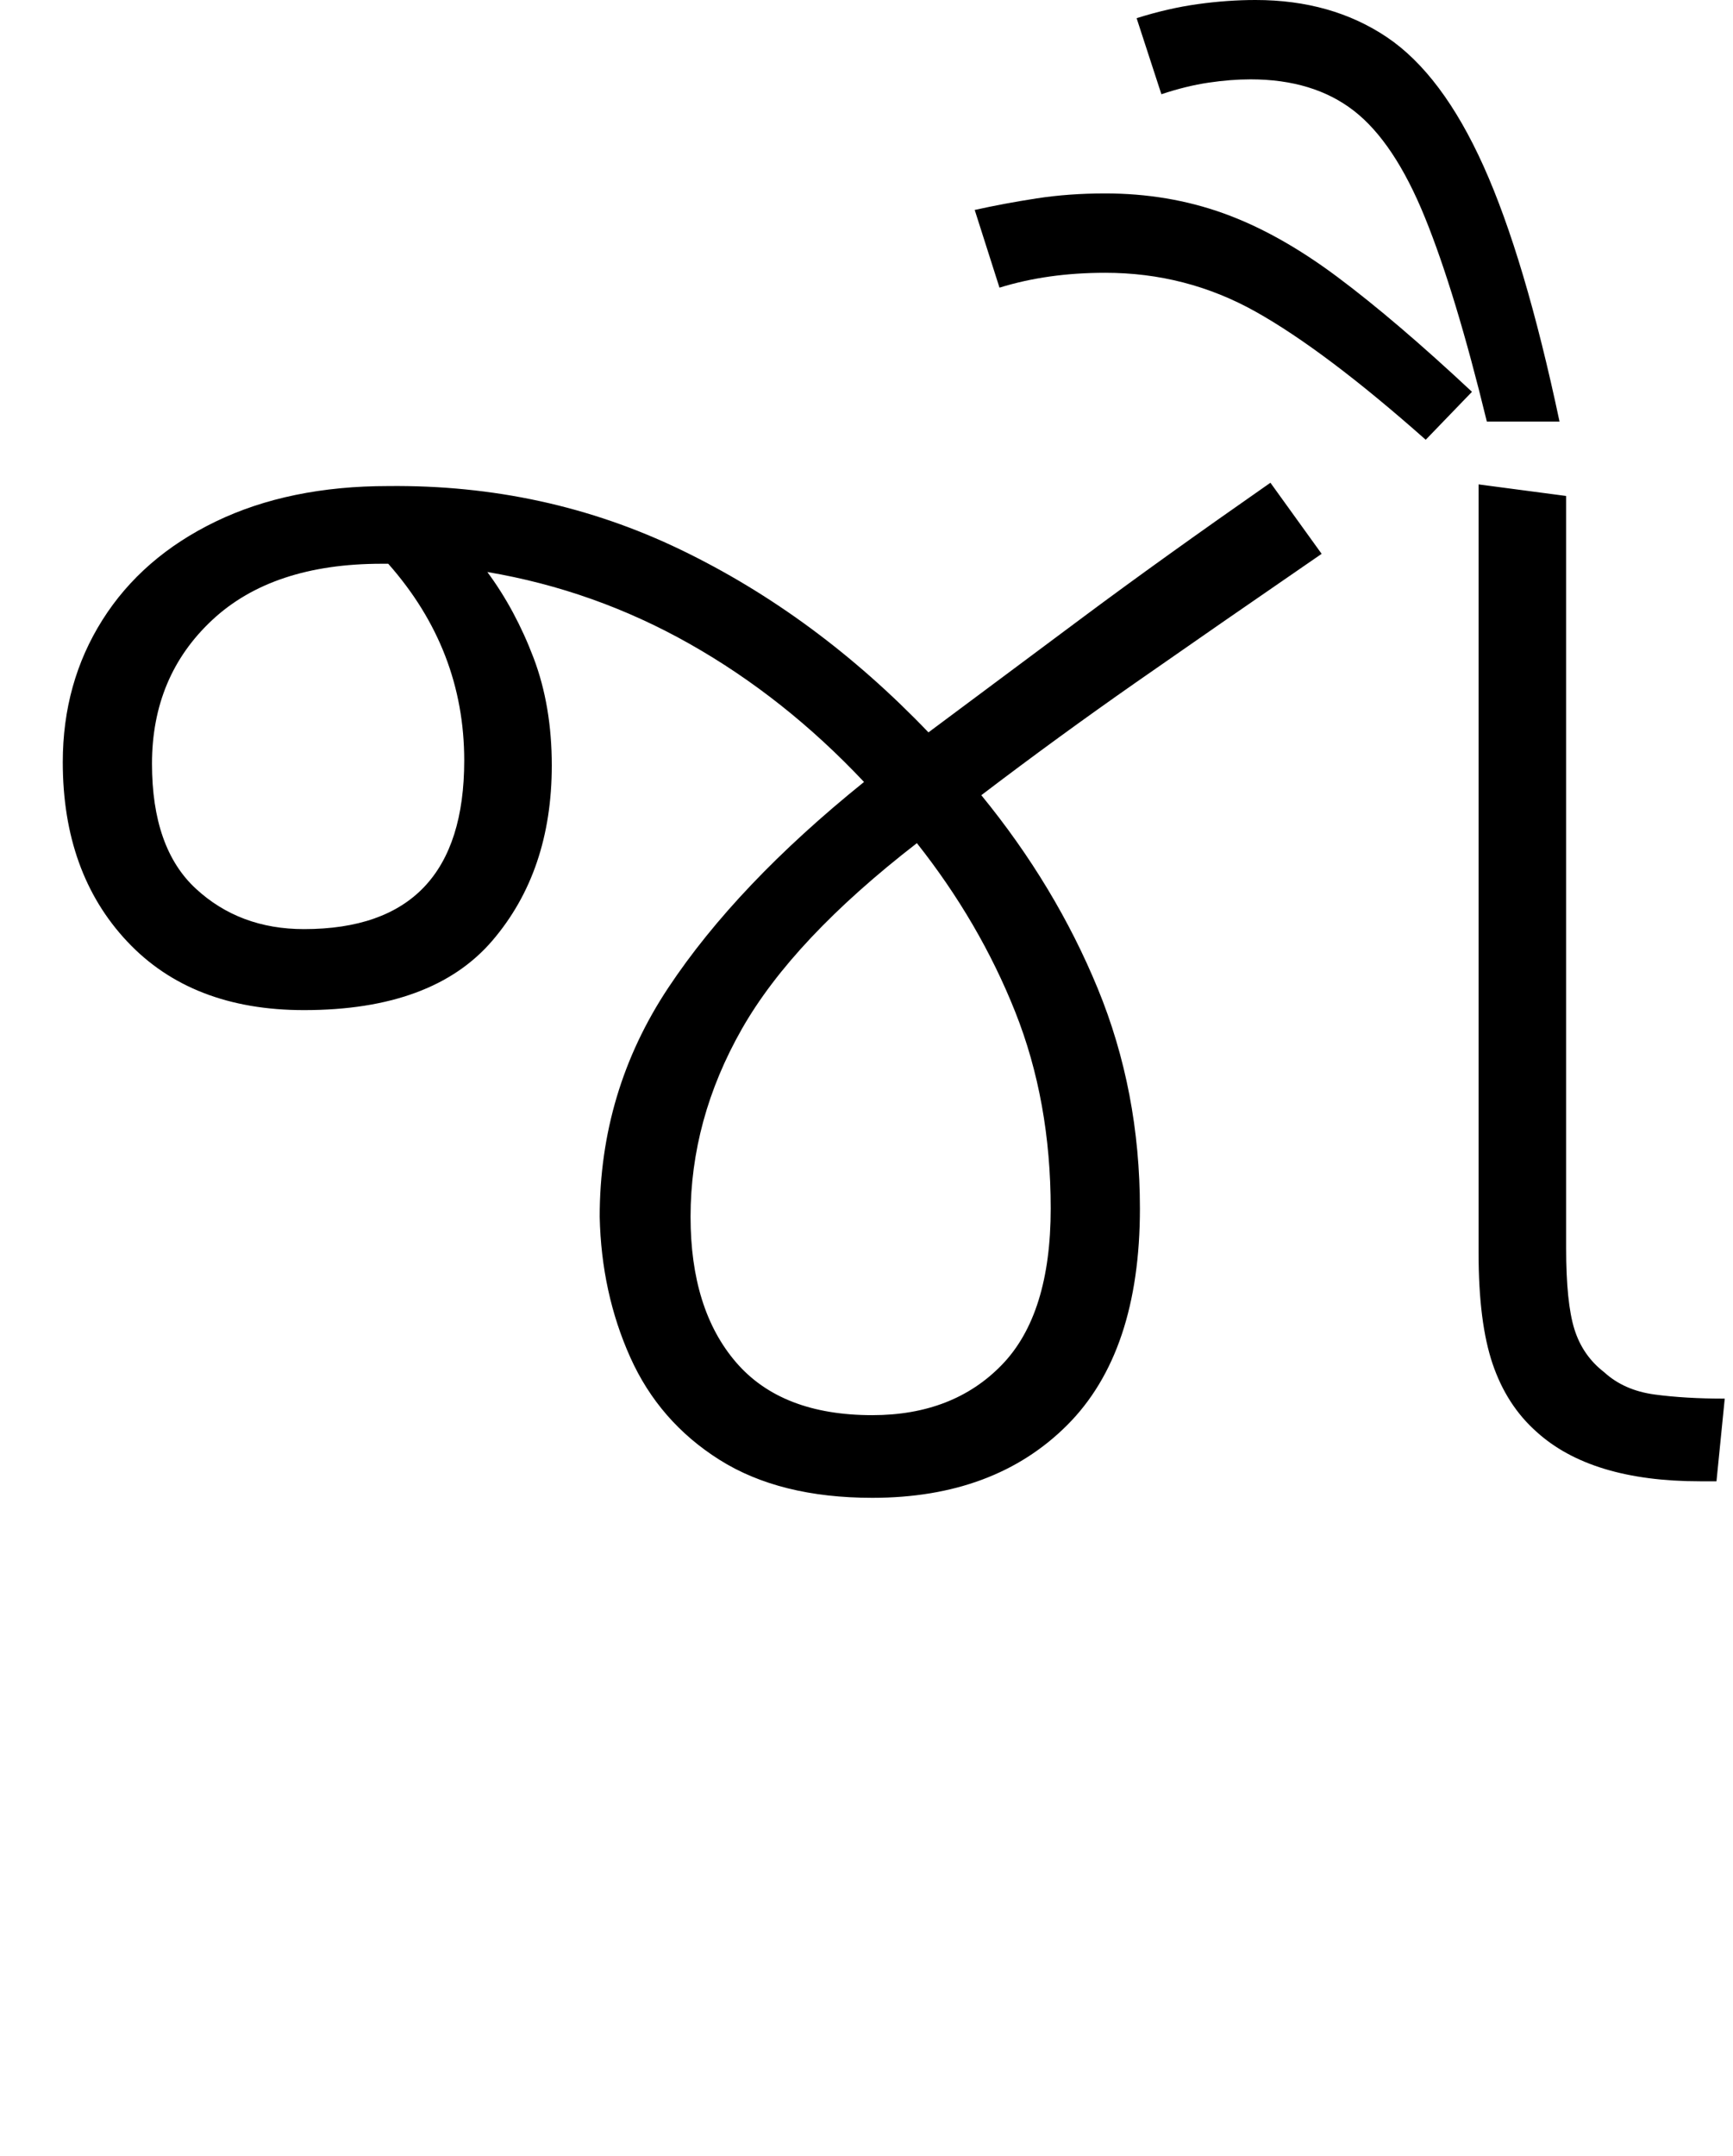 <svg xmlns="http://www.w3.org/2000/svg" xmlns:xlink="http://www.w3.org/1999/xlink" width="104.9" height="130.4"><path d="M52.80 90.60L52.80 90.60Q47.20 90.60 43.55 88.30Q39.90 86.00 38.15 82.10Q36.40 78.20 36.30 73.60L36.30 73.60Q36.30 66 40.45 59.75Q44.60 53.50 52.30 47.30L52.30 47.30Q47.50 42.20 41.75 38.95Q36 35.70 29.50 34.60L29.50 34.60Q31.20 36.90 32.30 39.80Q33.40 42.70 33.40 46.30L33.40 46.30Q33.40 52.70 29.80 56.90Q26.20 61.10 18.40 61.10L18.40 61.10Q11.60 61.10 7.70 56.95Q3.80 52.80 3.80 46.10L3.80 46.10Q3.80 41.30 6.20 37.50Q8.60 33.70 13.05 31.55Q17.50 29.40 23.50 29.40L23.50 29.40Q33 29.30 41.20 33.25Q49.40 37.20 56.20 44.30L56.20 44.30Q60.90 40.80 65.60 37.30Q70.30 33.80 76.90 29.20L76.90 29.20L80 33.50Q73.60 37.90 68.80 41.25Q64 44.60 59.40 48.10L59.40 48.10Q63.90 53.60 66.45 59.80Q69 66 69 73.10L69 73.10Q69 81.80 64.60 86.20Q60.20 90.60 52.80 90.60ZM9.20 46.20L9.20 46.20Q9.20 51.30 11.85 53.75Q14.50 56.20 18.40 56.20L18.40 56.20Q28.10 56.20 28.10 46.00L28.10 46.00Q28.10 39.30 23.50 34.10L23.50 34.10L23.10 34.10Q16.50 34.10 12.85 37.50Q9.20 40.90 9.20 46.20ZM41.80 73.60L41.80 73.60Q41.80 79.20 44.55 82.40Q47.30 85.60 52.80 85.60L52.80 85.60Q57.70 85.60 60.65 82.55Q63.60 79.50 63.60 73.10L63.60 73.10Q63.60 66.60 61.45 61.20Q59.30 55.80 55.50 51.00L55.50 51.00Q48 56.80 44.90 62.25Q41.80 67.70 41.80 73.60ZM103.90 89.60L102.90 89.60Q96.30 89.60 93.00 86.60L93.00 86.60Q91.20 85.00 90.35 82.50Q89.50 80 89.50 75.80L89.50 75.80L89.50 29.30L94.80 30.00L94.80 75.50Q94.80 78.80 95.30 80.40Q95.80 82.00 97.10 83.00L97.10 83.00Q98.30 84.10 100.15 84.35Q102.00 84.60 104.40 84.60L104.40 84.60L103.90 89.60ZM94.40 25.50L90.00 25.50Q88.10 17.70 86.25 13.15Q84.40 8.60 81.95 6.70Q79.50 4.80 75.70 4.80L75.70 4.80Q74.50 4.80 73.15 5Q71.80 5.20 70.30 5.70L70.30 5.70L68.80 1.10Q70.70 0.50 72.50 0.25Q74.30 0 76.00 0L76.00 0Q80.60 0 83.95 2.25Q87.30 4.50 89.80 10.05Q92.30 15.60 94.40 25.50L94.40 25.50ZM89.10 23.70L86.30 26.60Q80.20 21.20 76.00 18.85Q71.80 16.50 66.90 16.50L66.90 16.50Q63.40 16.50 60.50 17.40L60.50 17.40L59.00 12.70Q60.80 12.30 62.75 12Q64.70 11.70 66.90 11.70L66.90 11.70Q70.70 11.70 74.05 12.90Q77.40 14.10 80.95 16.75Q84.50 19.40 89.10 23.70L89.10 23.70Z"/></svg>